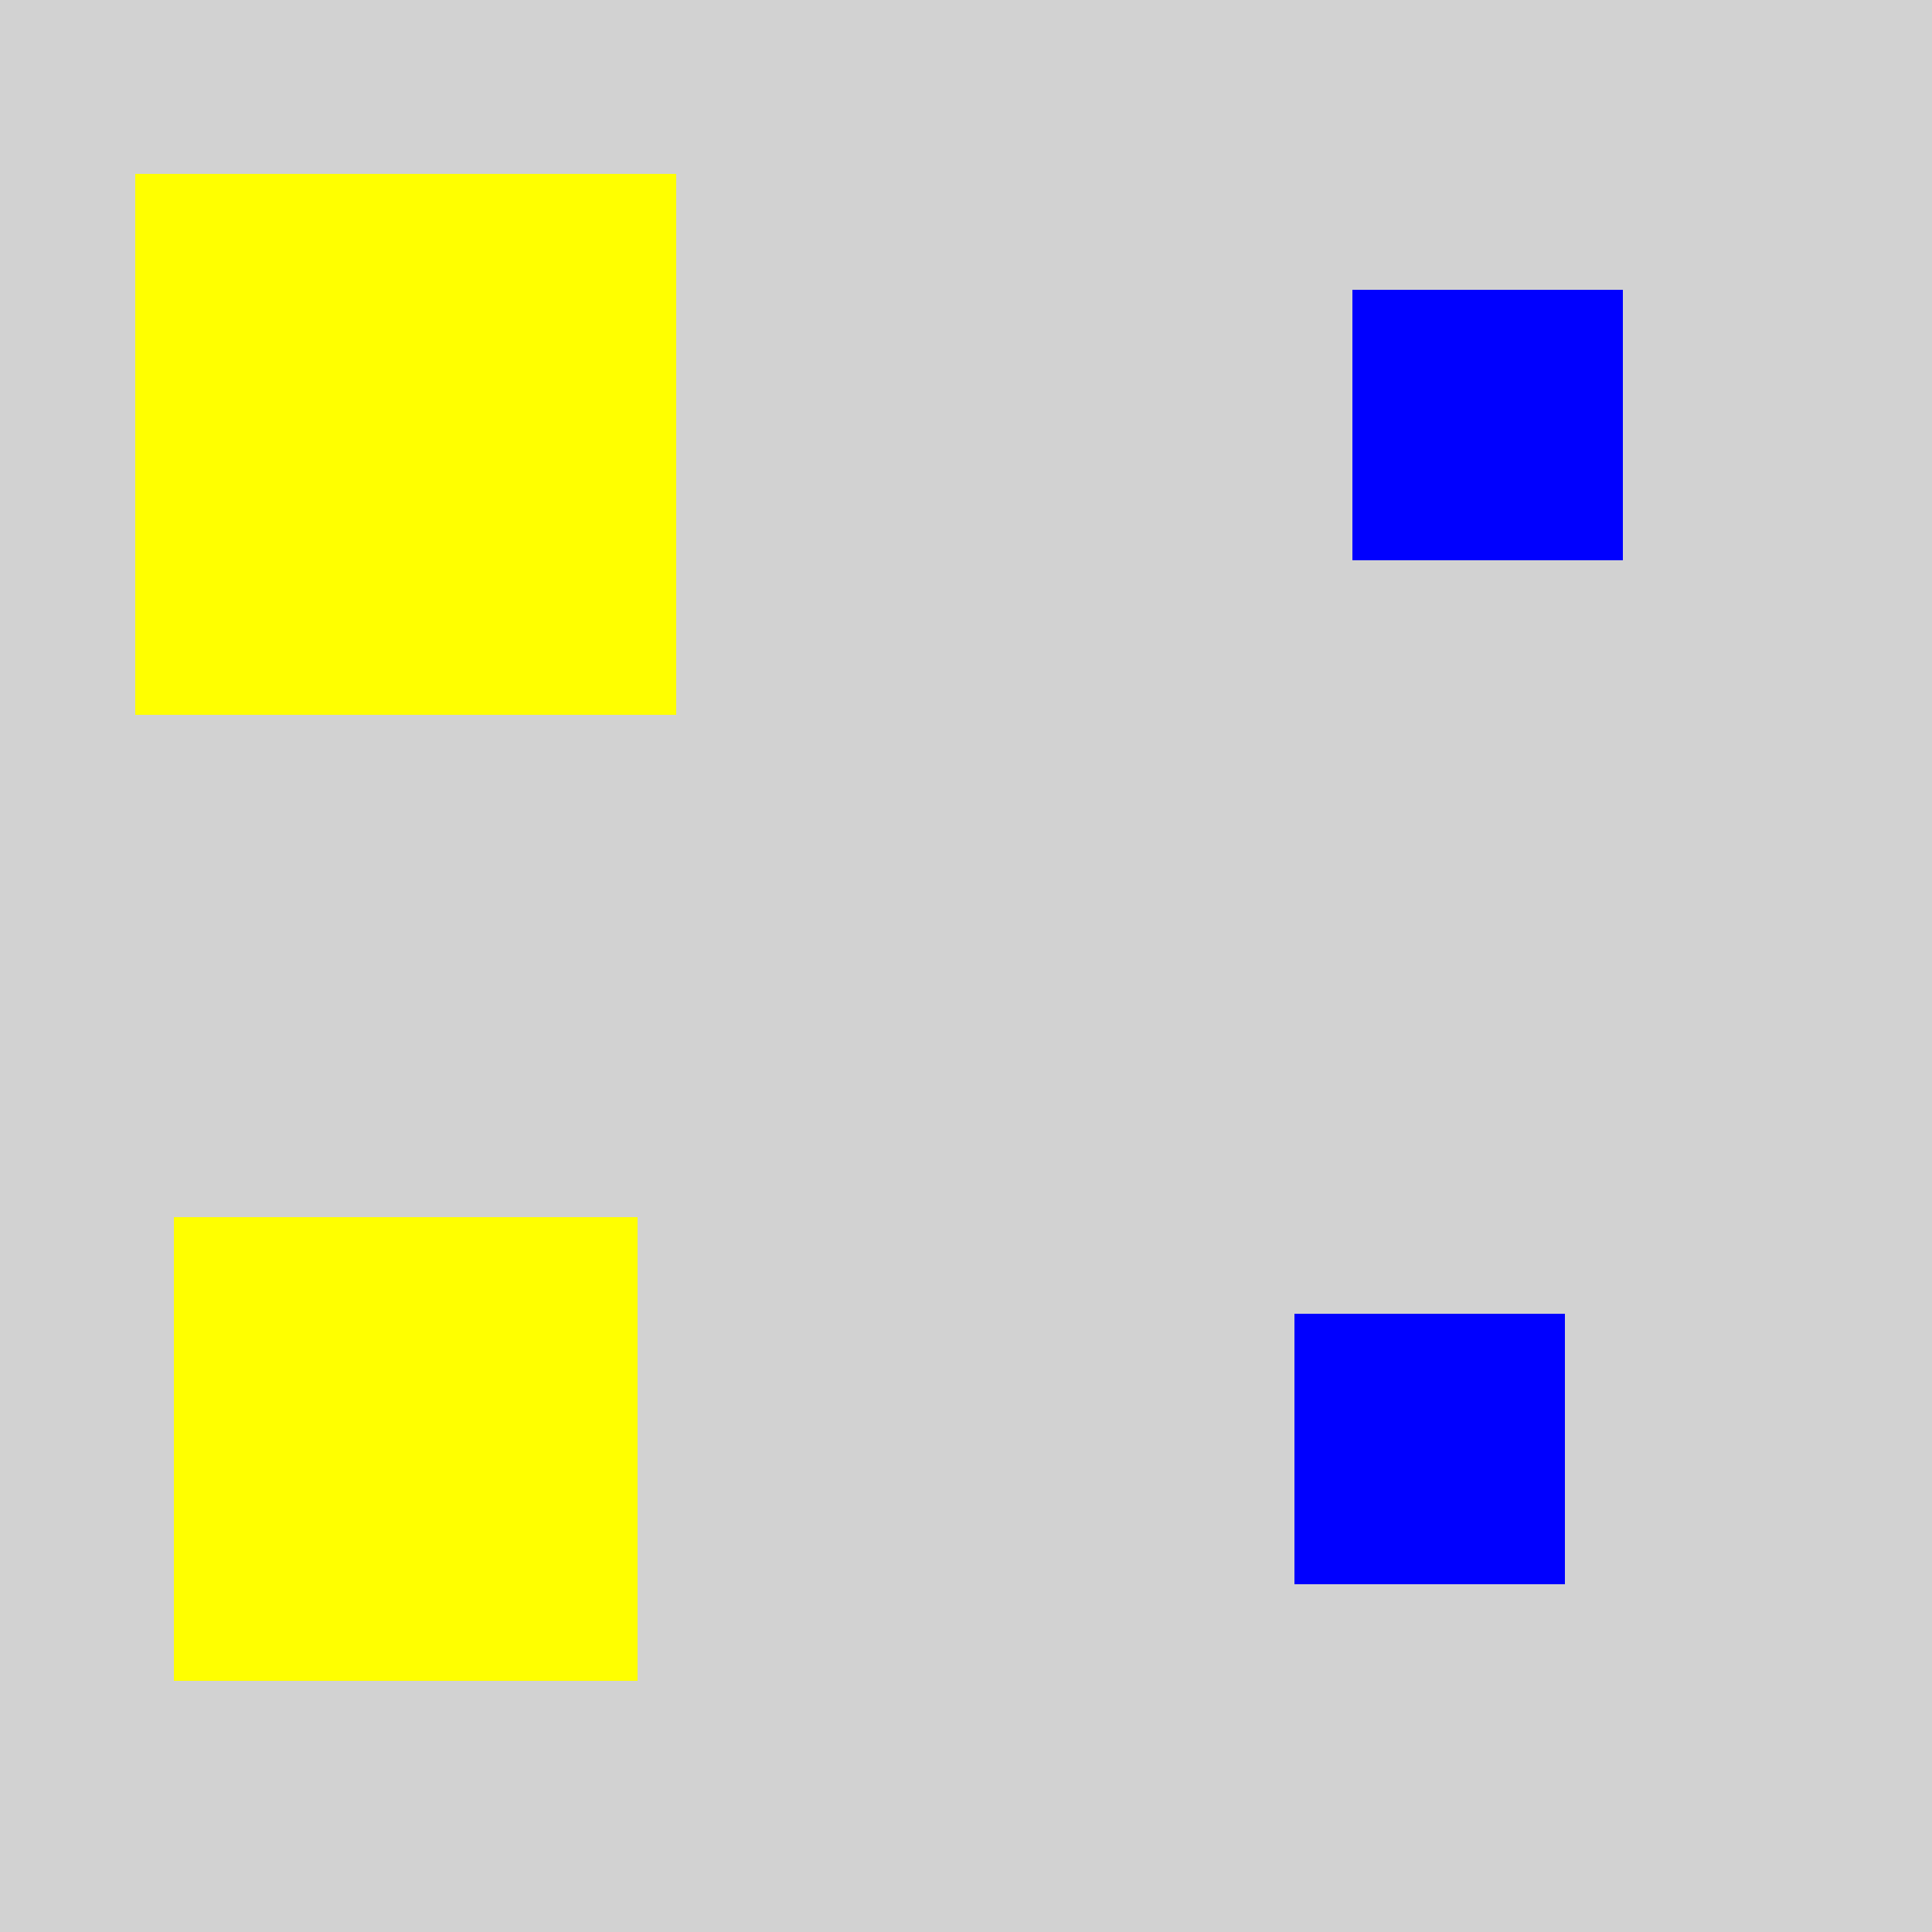 <?xml version="1.0" encoding="utf-8" ?>
<svg baseProfile="full" height="600" version="1.1" viewBox="0,0,100,100" width="600" xmlns="http://www.w3.org/2000/svg" xmlns:ev="http://www.w3.org/2001/xml-events" xmlns:xlink="http://www.w3.org/1999/xlink"><defs /><rect fill="rgb(210, 210, 210)" height="100" width="100" x="0" y="0" /><rect fill="rgb(255, 255, 0)" height="28" width="28" x="7" y="9" /><rect fill="rgb(0, 0, 255)" height="14" width="14" x="70.0" y="15.0" /><rect fill="rgb(255, 255, 0)" height="24.0" width="24.0" x="9.0" y="63.0" /><rect fill="rgb(0, 0, 255)" height="14" width="14" x="67.0" y="68.0" /></svg>